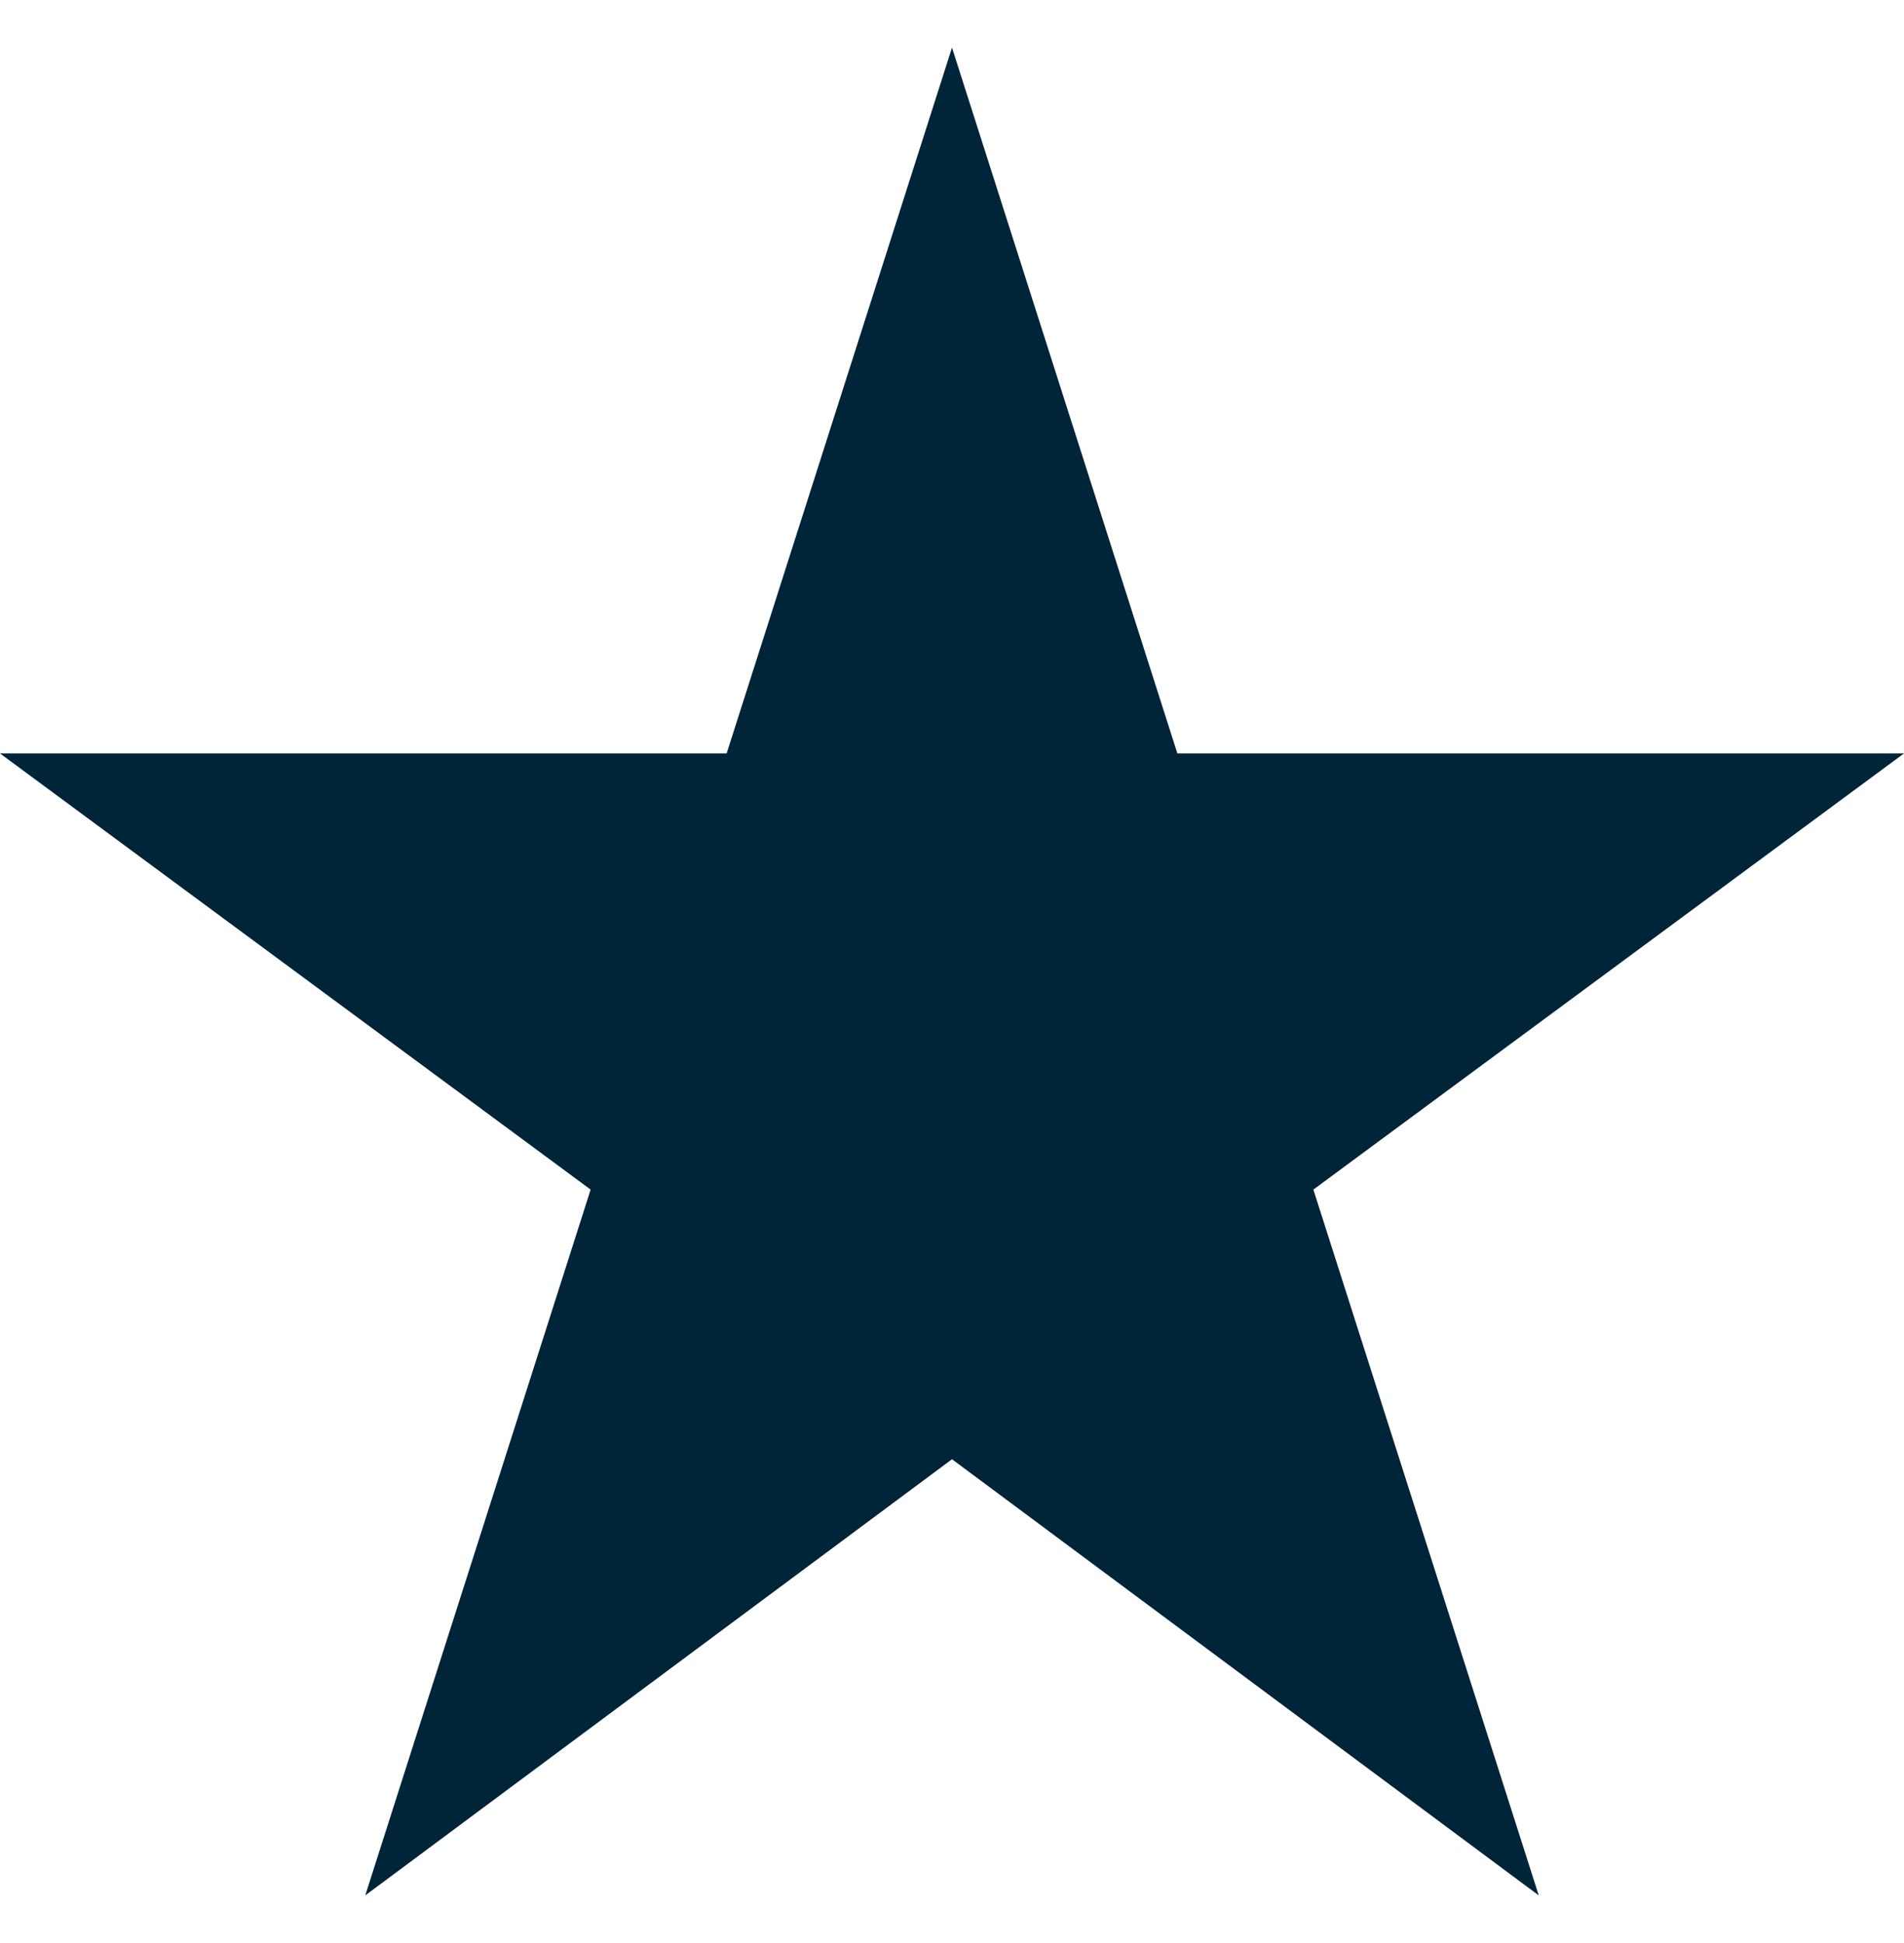 <svg width="49" height="50" viewBox="0 0 49 50" fill="none" xmlns="http://www.w3.org/2000/svg">
<path d="M24.5 1.225L30.3 19.388H49L33.8 30.612L39.6 48.775L24.5 37.551L9.4 48.775L15.2 30.612L0 19.388H18.7L24.5 1.225Z" fill="#002438"/>
</svg>
